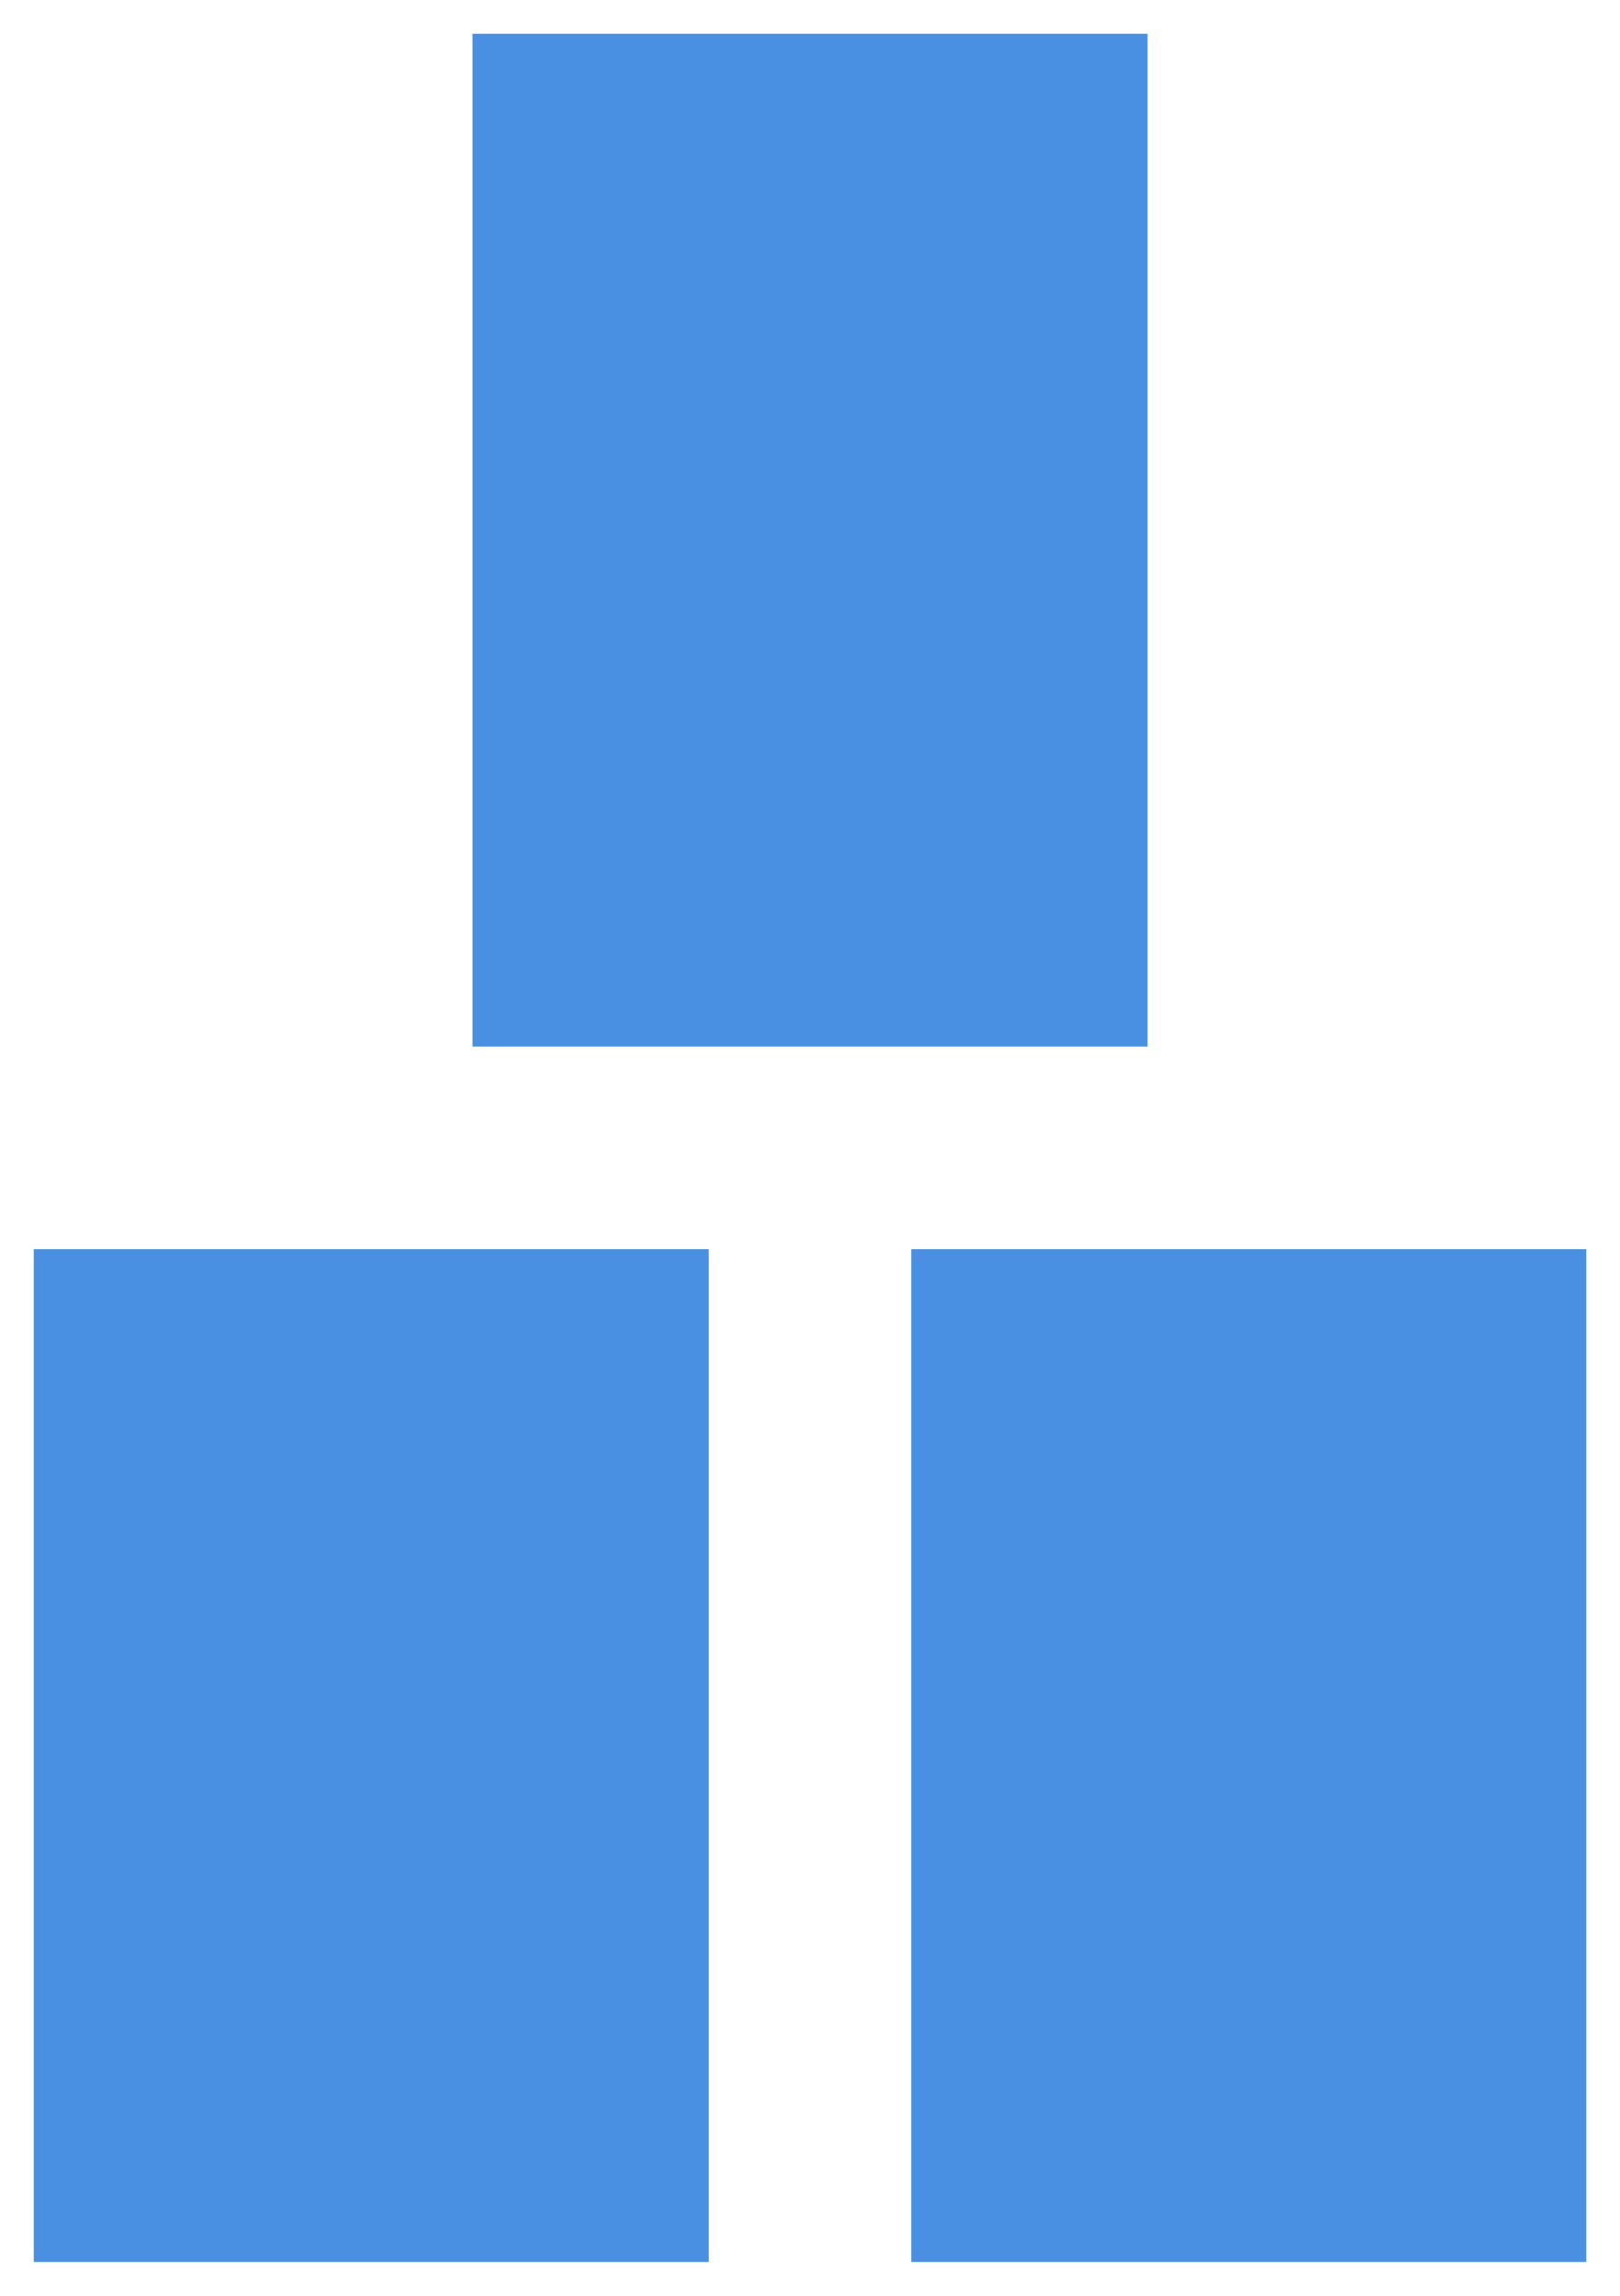 <?xml version="1.0" encoding="UTF-8"?>
<svg width="48px" height="68px" viewBox="0 0 48 68" version="1.1" xmlns="http://www.w3.org/2000/svg" xmlns:xlink="http://www.w3.org/1999/xlink">
    <title>icon-blaze-start</title>
    <g id="icon-blaze-start" stroke="none" stroke-width="1" fill="none" fill-rule="evenodd">
        <path d="M47,37 L47,67 L27,67 L27,37 L47,37 Z M21,37 L21,67 L1,67 L1,37 L21,37 Z M34,1 L34,31 L14,31 L14,1 L34,1 Z" id="Combined-Shape" fill="#4A90E2"></path>
    </g>
</svg>